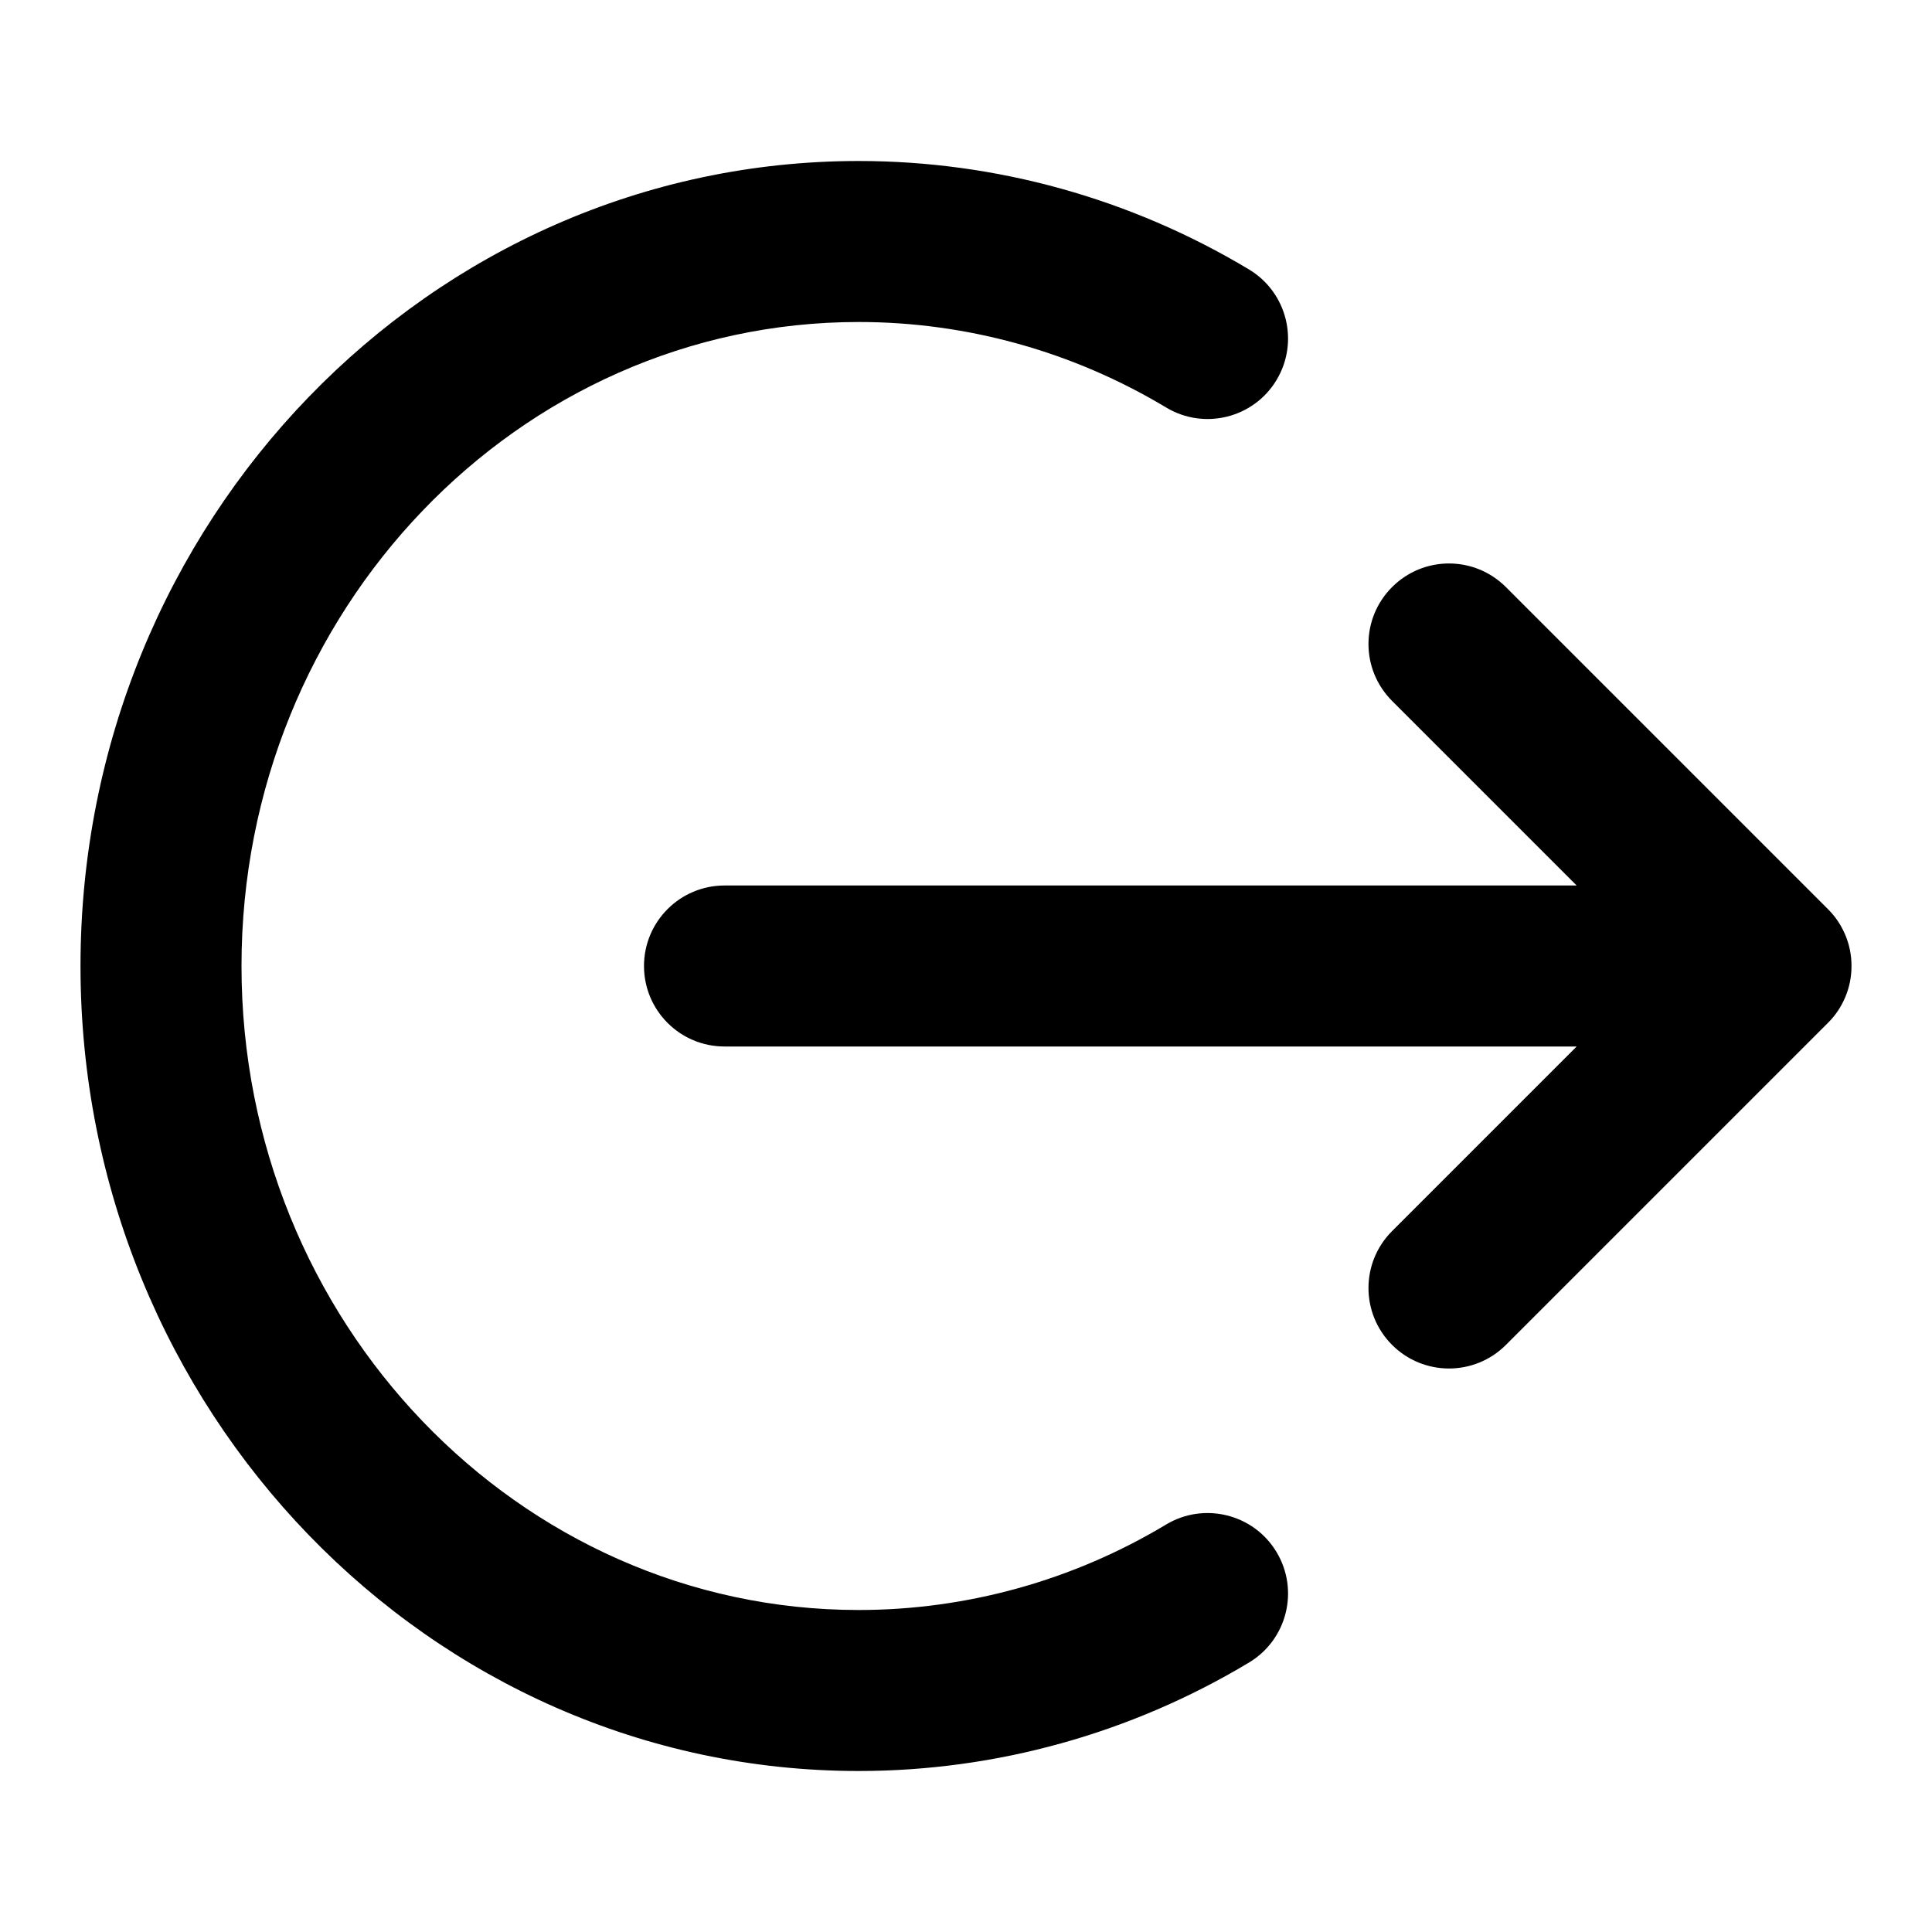 <?xml version="1.0" encoding="iso-8859-1"?>
<!-- Generator: Adobe Illustrator 27.4.0, SVG Export Plug-In . SVG Version: 6.00 Build 0)  -->
<svg version="1.1" id="Layer_1" xmlns="http://www.w3.org/2000/svg" xmlns:xlink="http://www.w3.org/1999/xlink" x="0px" y="0px"
	 viewBox="0 0 24 24" style="enable-background:new 0 0 24 24;" xml:space="preserve">
<g>
	<path d="M10.667,22C5.336,22,1,17.514,1,12C1,6.486,5.336,2,10.667,2c1.705,0,3.381,0.466,4.848,1.347
		c0.474,0.285,0.627,0.899,0.343,1.373c-0.283,0.473-0.898,0.627-1.372,0.342C13.329,4.367,12.009,4,10.667,4C6.439,4,3,7.589,3,12
		s3.439,8,7.667,8c1.342,0,2.663-0.367,3.819-1.062c0.474-0.284,1.089-0.13,1.372,0.343c0.284,0.473,0.131,1.088-0.343,1.372
		C14.048,21.534,12.372,22,10.667,22z M18,17c-0.256,0-0.512-0.098-0.707-0.293c-0.391-0.391-0.391-1.023,0-1.414L19.586,13H9
		c-0.552,0-1-0.448-1-1s0.448-1,1-1h10.586l-2.293-2.293c-0.391-0.391-0.391-1.023,0-1.414s1.023-0.391,1.414,0l4,4
		c0.097,0.096,0.169,0.208,0.218,0.326C22.973,11.735,23,11.863,23,11.997l0,0c0,0.002,0,0.004,0,0.006l0,0
		c0,0.134-0.027,0.262-0.075,0.378c-0.049,0.119-0.121,0.23-0.218,0.326l-4,4C18.512,16.902,18.256,17,18,17z"/>
</g>
</svg>
